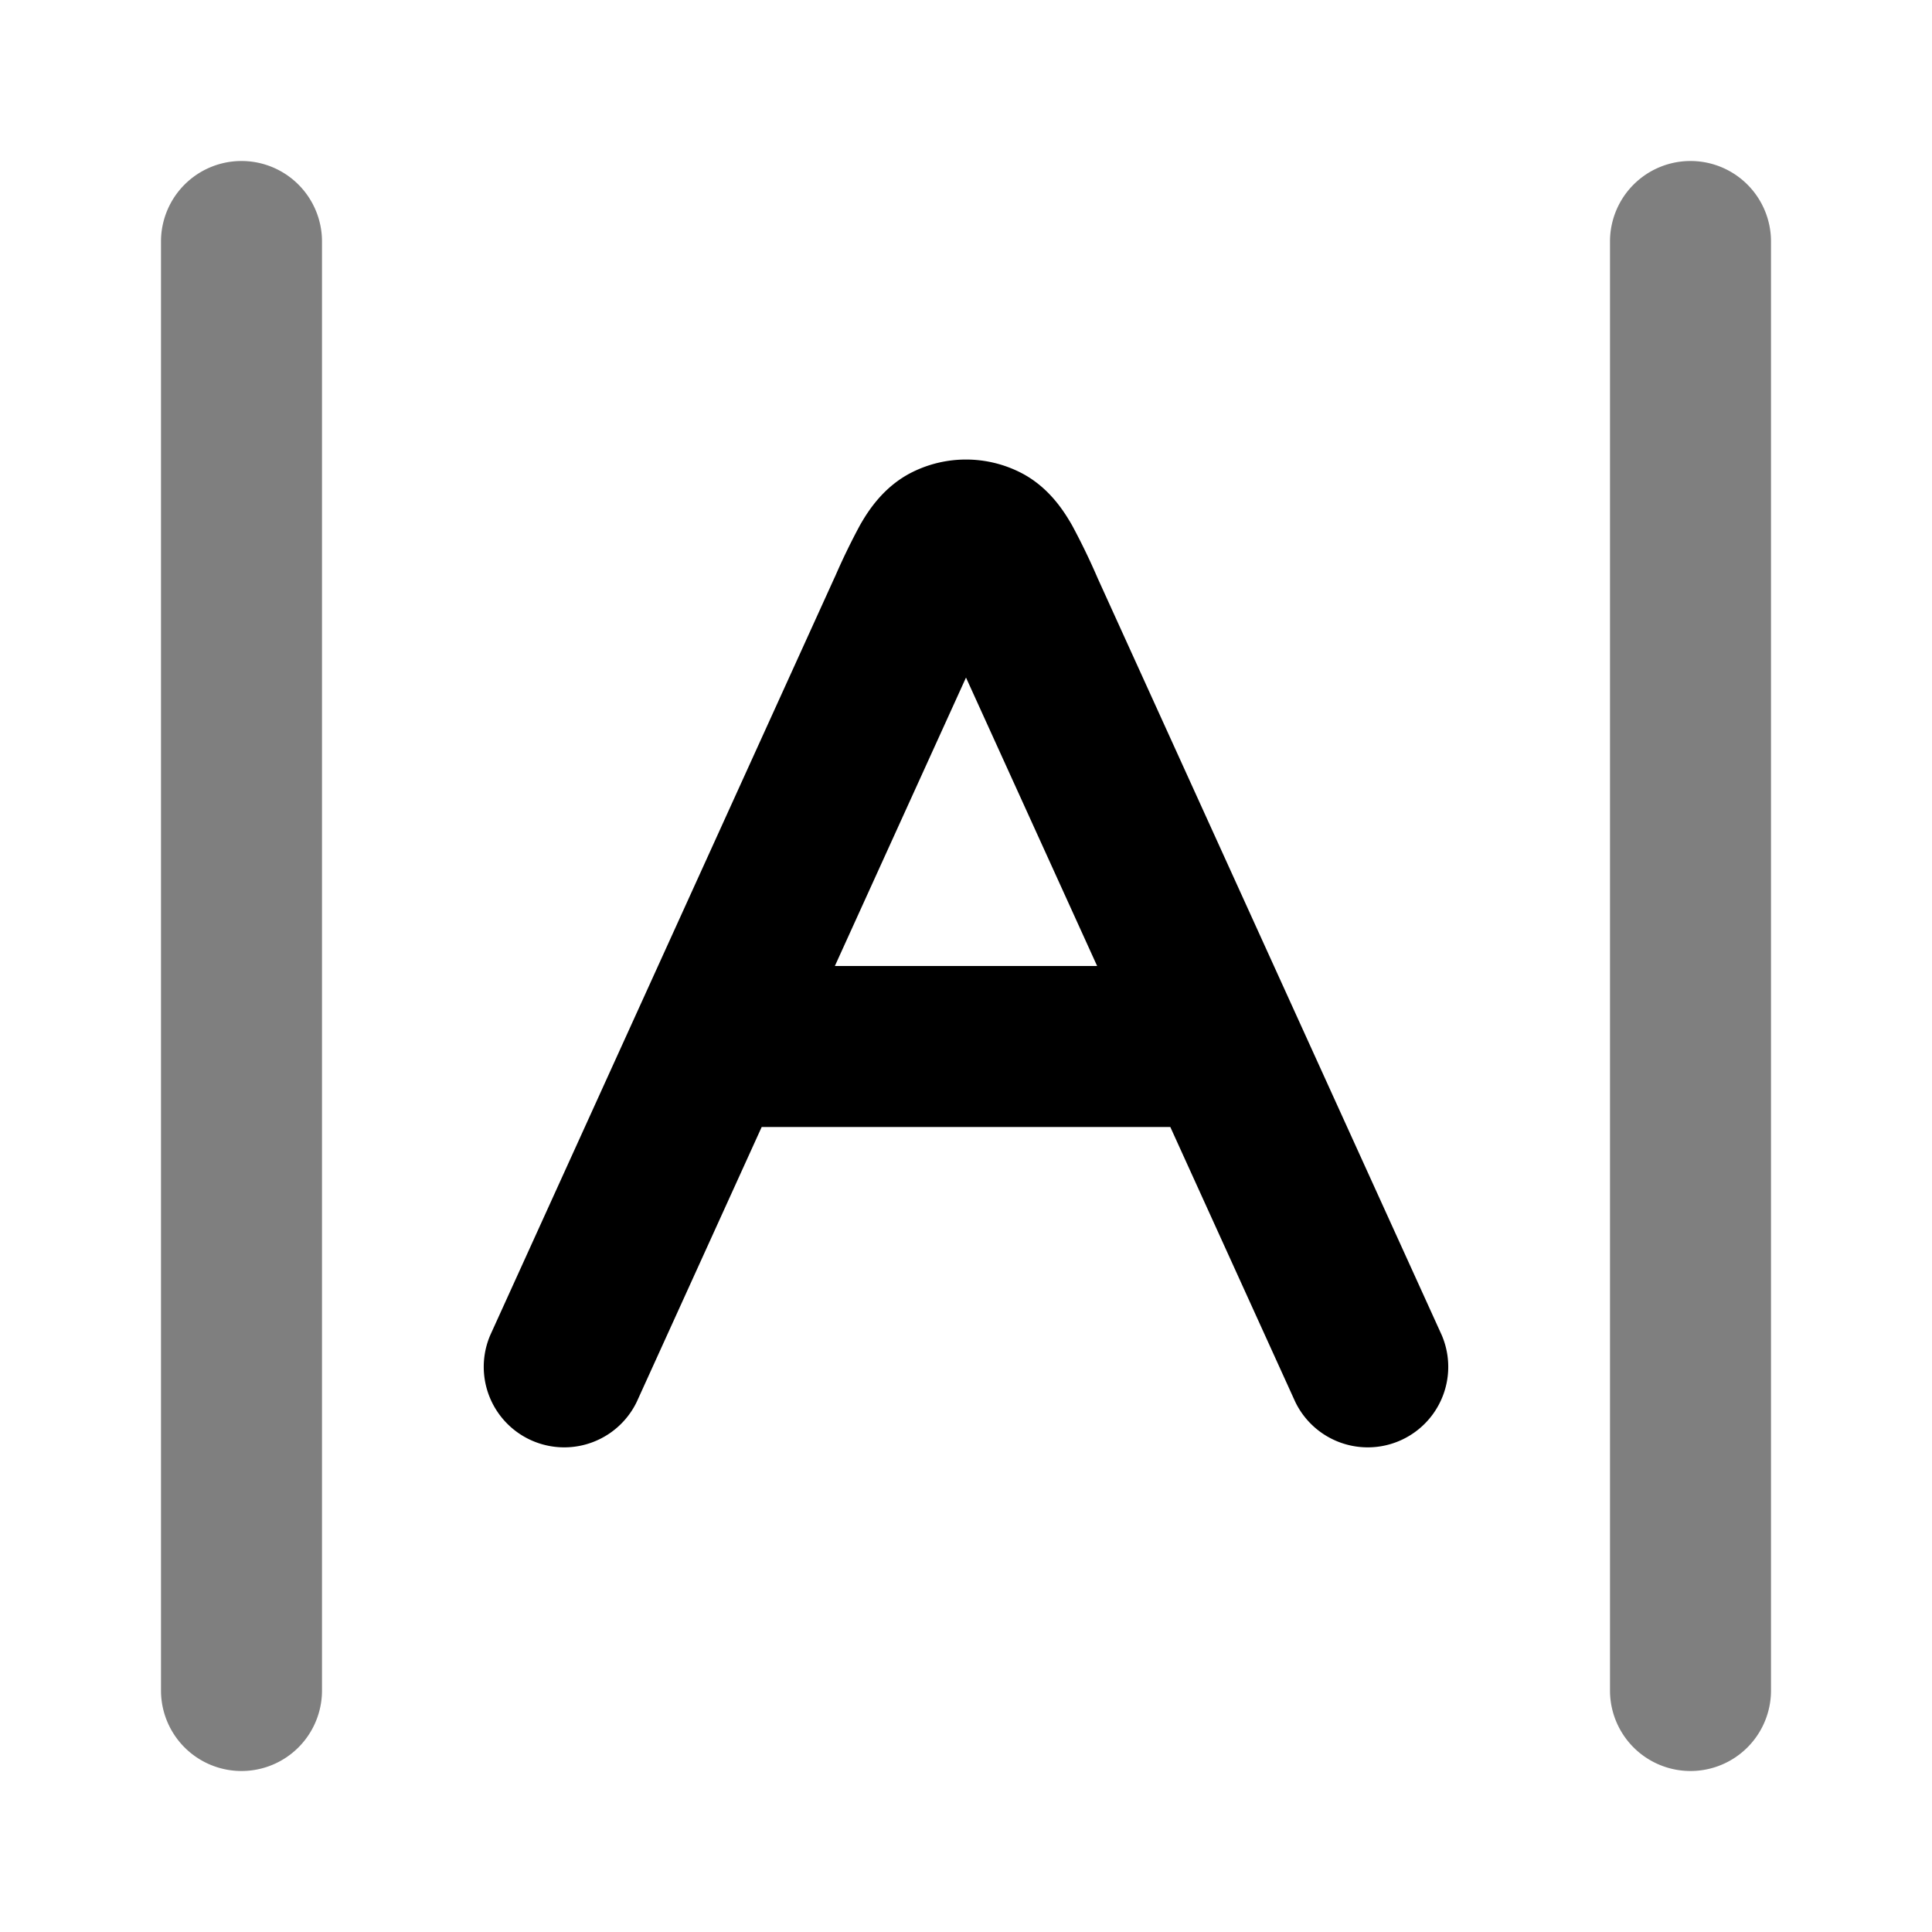 <svg xmlns="http://www.w3.org/2000/svg" width="24" height="24" viewBox="0 0 24 24">
  <path fill-rule="evenodd" d="M3 2a1 1 0 0 1 1 1v18a1 1 0 1 1-2 0V3a1 1 0 0 1 1-1Zm18 0a1 1 0 0 1 1 1v18a1 1 0 1 1-2 0V3a1 1 0 0 1 1-1Z" clip-rule="evenodd" opacity=".5"/>
  <path fill-rule="evenodd" d="M11.337 5.863a1.5 1.5 0 0 1 1.326 0c.367.18.56.498.655.663a8.358 8.358 0 0 1 .32.662l4.272 9.398a1 1 0 0 1-1.82.828L14.538 14H9.462L7.91 17.414a1 1 0 0 1-1.82-.828l4.271-9.398.015-.032a8.36 8.36 0 0 1 .306-.63c.094-.165.288-.482.655-.663ZM10.371 12h3.258L12 8.417 10.371 12Z" clip-rule="evenodd"/>
</svg>
